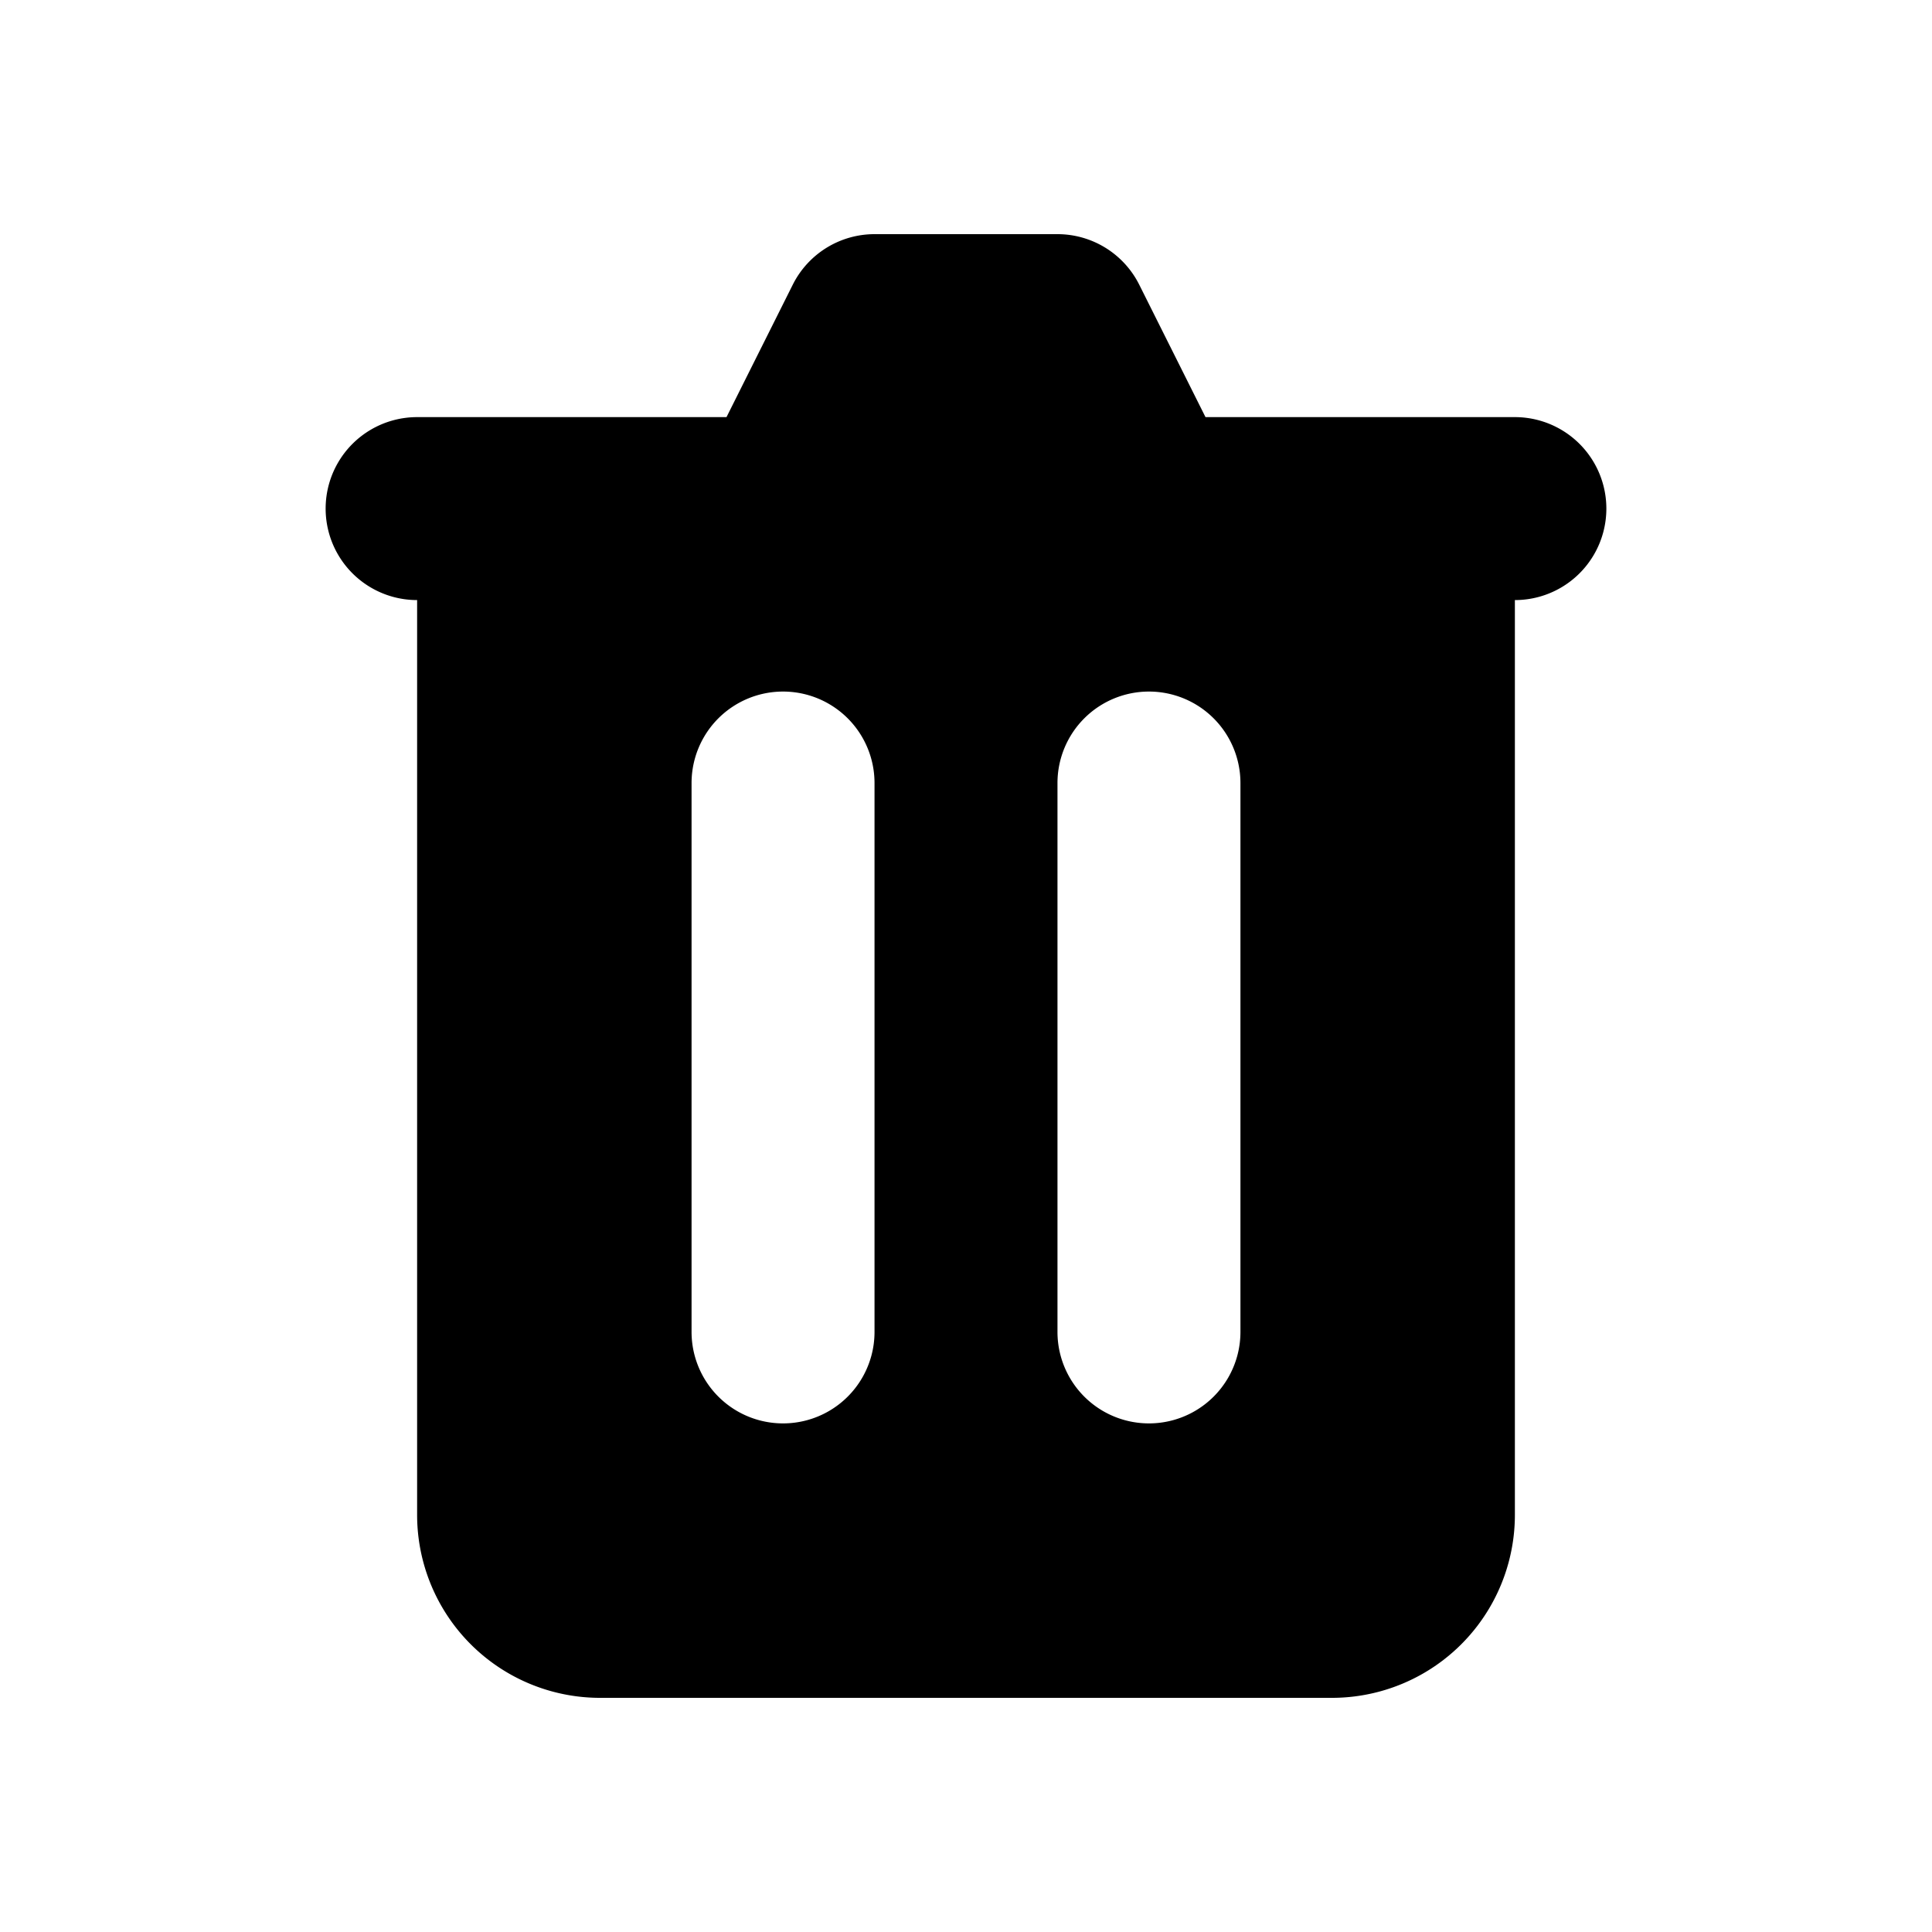 <?xml version="1.0" encoding="UTF-8" standalone="no"?>
<svg
   width="20"
   height="20"
   preserveAspectRatio="xMidYMid meet"
   version="1.1"
   id="svg12013"
   sodipodi:docname="trash.svg"
   inkscape:version="1.2.2 (b0a8486541, 2022-12-01)"
   xmlns:inkscape="http://www.inkscape.org/namespaces/inkscape"
   xmlns:sodipodi="http://sodipodi.sourceforge.net/DTD/sodipodi-0.dtd"
   xmlns="http://www.w3.org/2000/svg"
   xmlns:svg="http://www.w3.org/2000/svg">
  <defs
     id="defs12017" />
  <sodipodi:namedview
     id="namedview12015"
     pagecolor="#ffffff"
     bordercolor="#000000"
     borderopacity="0.25"
     inkscape:showpageshadow="2"
     inkscape:pageopacity="0.0"
     inkscape:pagecheckerboard="0"
     inkscape:deskcolor="#d1d1d1"
     showgrid="false"
     inkscape:zoom="19.55"
     inkscape:cx="9.488491"
     inkscape:cy="8.5933504"
     inkscape:window-width="1920"
     inkscape:window-height="1011"
     inkscape:window-x="0"
     inkscape:window-y="0"
     inkscape:window-maximized="1"
     inkscape:current-layer="svg12013" />
  <g
     id="g12011"
     transform="matrix(0.947,0,0,0.947,0.53,0.53)">
    <title
       id="title12008">Layer 1</title>
    <path
       id="svg_1"
       clip-rule="evenodd"
       d="M 9,2 A 1,1 0 0 0 8.106,2.553 L 7.382,4 H 4 a 1,1 0 0 0 0,2 v 10 a 2,2 0 0 0 2,2 h 8 a 2,2 0 0 0 2,-2 V 6 A 1,1 0 1 0 16,4 H 12.618 L 11.894,2.553 A 1,1 0 0 0 11,2 Z M 7,8 a 1,1 0 0 1 2,0 v 6 a 1,1 0 1 1 -2,0 z m 5,-1 a 1,1 0 0 0 -1,1 v 6 a 1,1 0 1 0 2,0 V 8 A 1,1 0 0 0 12,7 Z"
       fill-rule="evenodd"
       fill="currentColor" />
  </g>
</svg>
